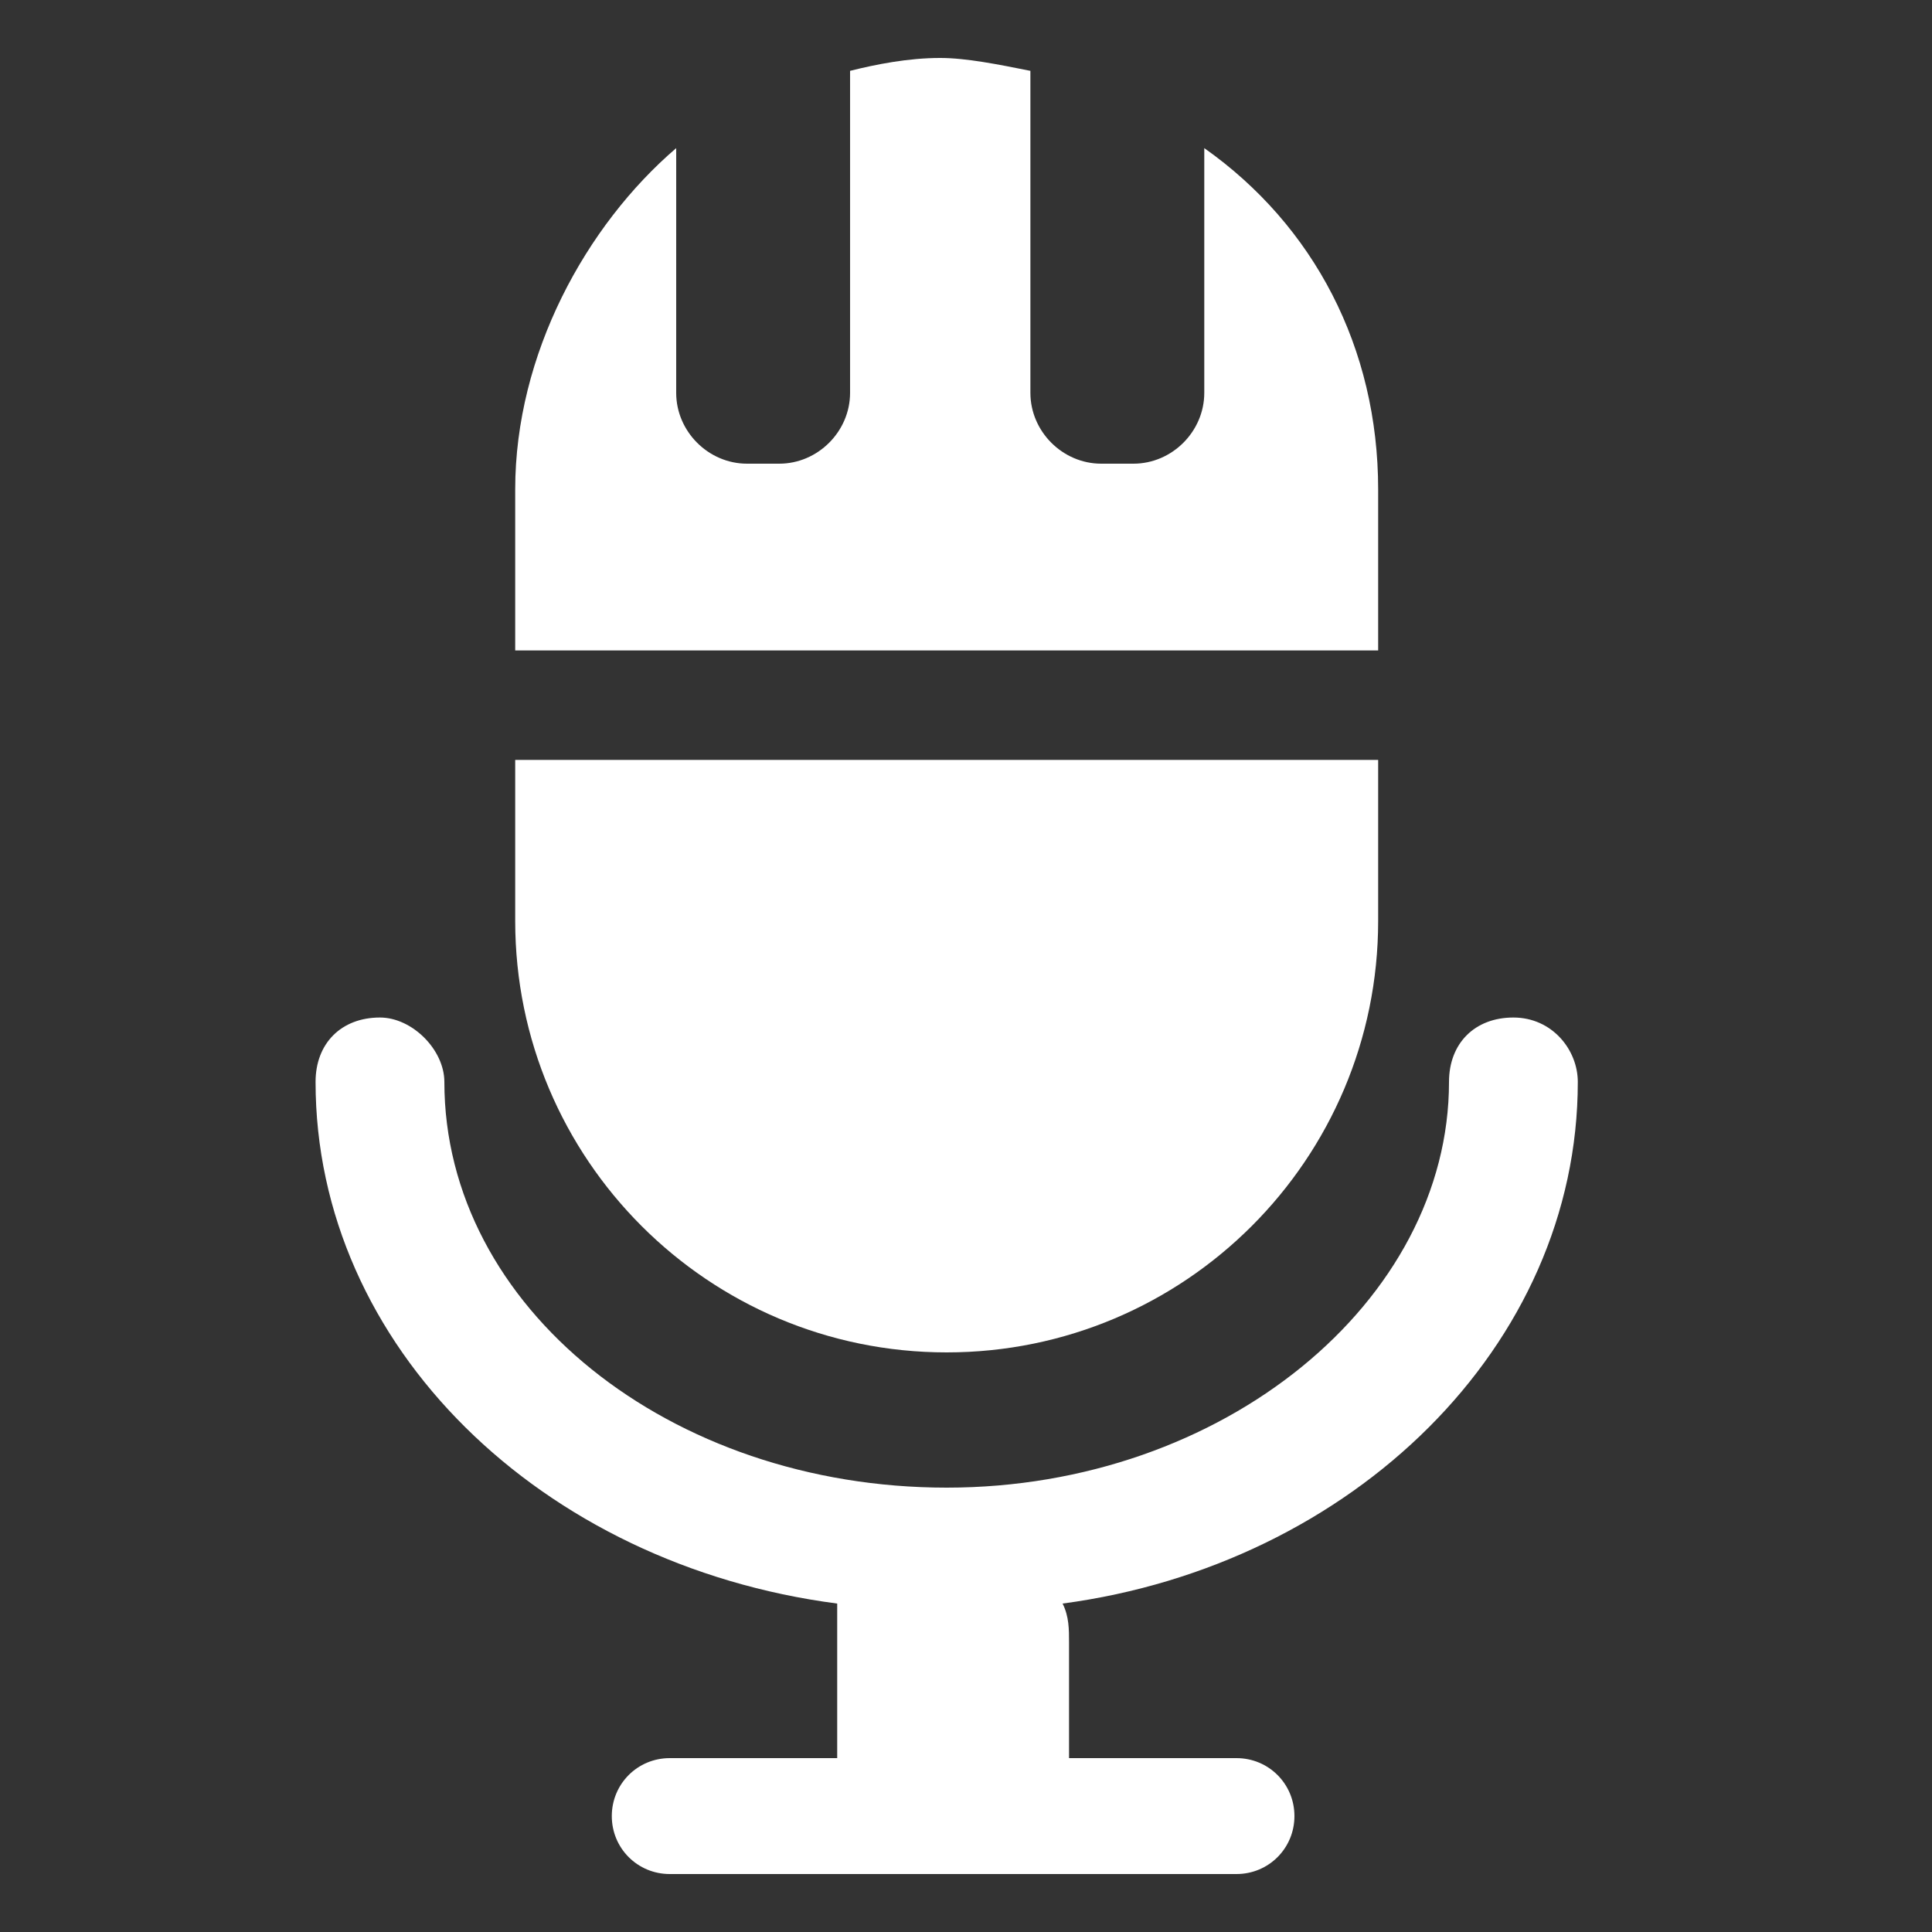 <?xml version="1.0" encoding="utf-8"?>
<!-- Generator: Adobe Illustrator 21.0.0, SVG Export Plug-In . SVG Version: 6.00 Build 0)  -->
<svg version="1.1" id="圖層_1" xmlns="http://www.w3.org/2000/svg" xmlns:xlink="http://www.w3.org/1999/xlink" x="0px" y="0px"
	 viewBox="0 0 30 30" style="enable-background:new 0 0 30 30;" xml:space="preserve">
<rect x="0" y="0" width="30" height="30" fill="#333333" stroke="none"/>
<style type="text/css">
	.st0{fill:#FFFFFF;}
</style>
<path class="st0" d="M14.7,21c3.7,0,6.7-3,6.7-6.7v-2.5H8v2.5C8,18,11,21,14.7,21z"/>
<path class="st0" d="M21.4,7.6c0-2.2-1-4.1-2.7-5.3v3.8c0,0.6-0.5,1.1-1.1,1.1h-0.5c-0.6,0-1.1-0.5-1.1-1.1v-5
	c-0.5-0.1-1-0.2-1.4-0.2c-0.5,0-1,0.1-1.4,0.2v5c0,0.6-0.5,1.1-1.1,1.1h-0.5c-0.6,0-1.1-0.5-1.1-1.1V2.3C9.1,3.5,8,5.5,8,7.6v2.5
	h13.4V7.6z"/>
<path class="st0" d="M24.5,16.8c0-0.5-0.4-1-1-1c-0.6,0-1,0.4-1,1c0,3.4-3.5,6.3-7.8,6.3c-4.3,0-7.8-2.8-7.8-6.3c0-0.5-0.5-1-1-1
	c-0.6,0-1,0.4-1,1c0,4.1,3.5,7.5,8.1,8.1C13,25.1,13,25.3,13,25.5v1.8h-2.6c-0.5,0-0.9,0.4-0.9,0.9c0,0.5,0.4,0.9,0.9,0.9h8.8
	c0.5,0,0.9-0.4,0.9-0.9c0-0.5-0.4-0.9-0.9-0.9h-2.6v-1.8c0-0.2,0-0.4-0.1-0.6C21,24.3,24.5,20.9,24.5,16.8z"/>
</svg>
